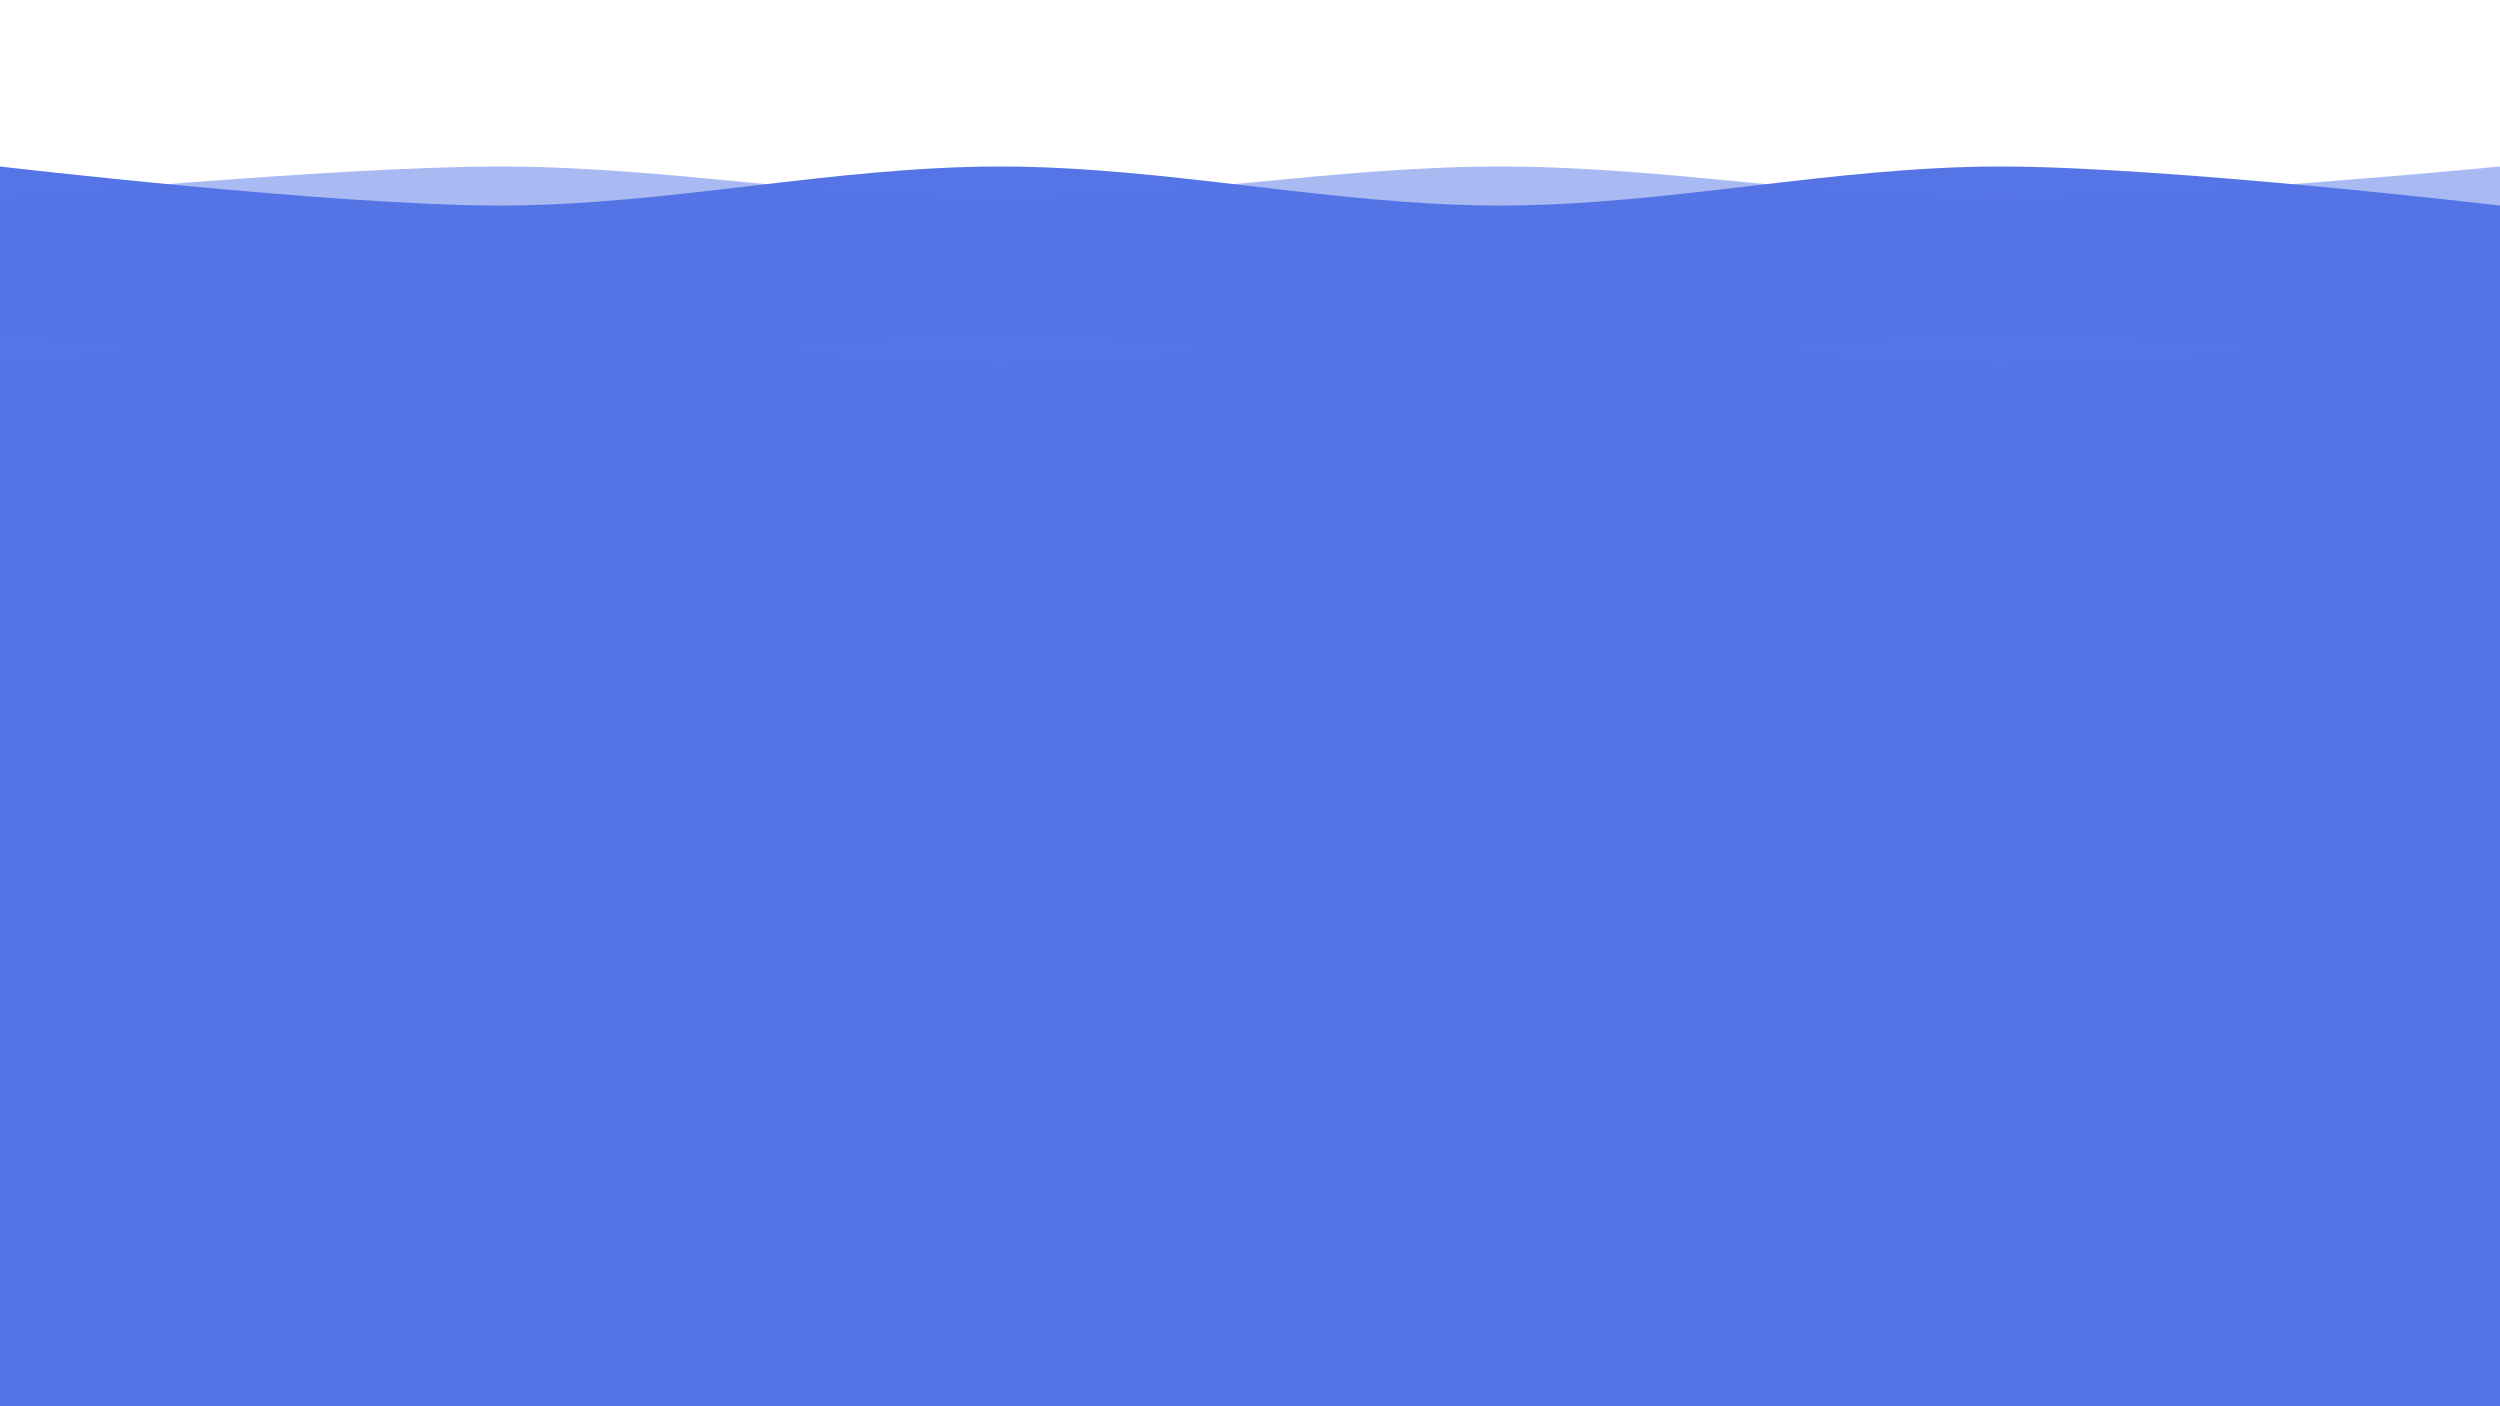<?xml version="1.0" encoding="UTF-8" standalone="no"?>
<!DOCTYPE svg PUBLIC "-//W3C//DTD SVG 1.1//EN" "http://www.w3.org/Graphics/SVG/1.1/DTD/svg11.dtd">
<svg width="100%" height="100%" viewBox="0 0 2560 1440" version="1.1" xmlns="http://www.w3.org/2000/svg" xmlns:xlink="http://www.w3.org/1999/xlink" xml:space="preserve" xmlns:serif="http://www.serif.com/" style="fill-rule:evenodd;clip-rule:evenodd;stroke-linejoin:round;stroke-miterlimit:2;">
    <g transform="matrix(1,0,0,0.763,2.27374e-13,170.5)">
        <path d="M2560,52.411L2560,1440L0,1440L0,0C0,0 341.333,52.411 512,52.411C682.667,52.411 853.333,0 1024,0C1194.67,0 1365.33,52.411 1536,52.411C1706.67,52.411 1877.33,0 2048,0C2218.67,0 2560,52.411 2560,52.411Z" style="fill:rgb(85,116,230);"/>
    </g>
    <g transform="matrix(1,0,0,0.763,2.27374e-13,170.5)">
        <path d="M2560,0L2560,1440L0,1440L0,43.239C0,43.239 341.333,0 512,0C682.667,0 853.333,43.239 1024,43.239C1194.67,43.239 1365.33,0 1536,0C1706.67,0 1877.33,43.239 2048,43.239C2218.67,43.239 2560,0 2560,0Z" style="fill:rgb(85,116,230);fill-opacity:0.5;"/>
    </g>
    <g transform="matrix(1,0,0,0.763,2.27374e-13,341)">
        <path d="M2560,52.411L2560,1440L0,1440L0,0C0,0 341.333,52.411 512,52.411C682.667,52.411 853.333,0 1024,0C1194.67,0 1365.33,52.411 1536,52.411C1706.67,52.411 1877.33,0 2048,0C2218.67,0 2560,52.411 2560,52.411Z" style="fill:rgb(85,116,230);"/>
    </g>
    <g transform="matrix(1,0,0,0.763,2.27374e-13,341)">
        <path d="M2560,0L2560,1440L0,1440L0,43.239C0,43.239 341.333,0 512,0C682.667,0 853.333,43.239 1024,43.239C1194.67,43.239 1365.33,0 1536,0C1706.67,0 1877.33,43.239 2048,43.239C2218.67,43.239 2560,0 2560,0Z" style="fill:rgb(85,116,230);fill-opacity:0.5;"/>
    </g>
</svg>
